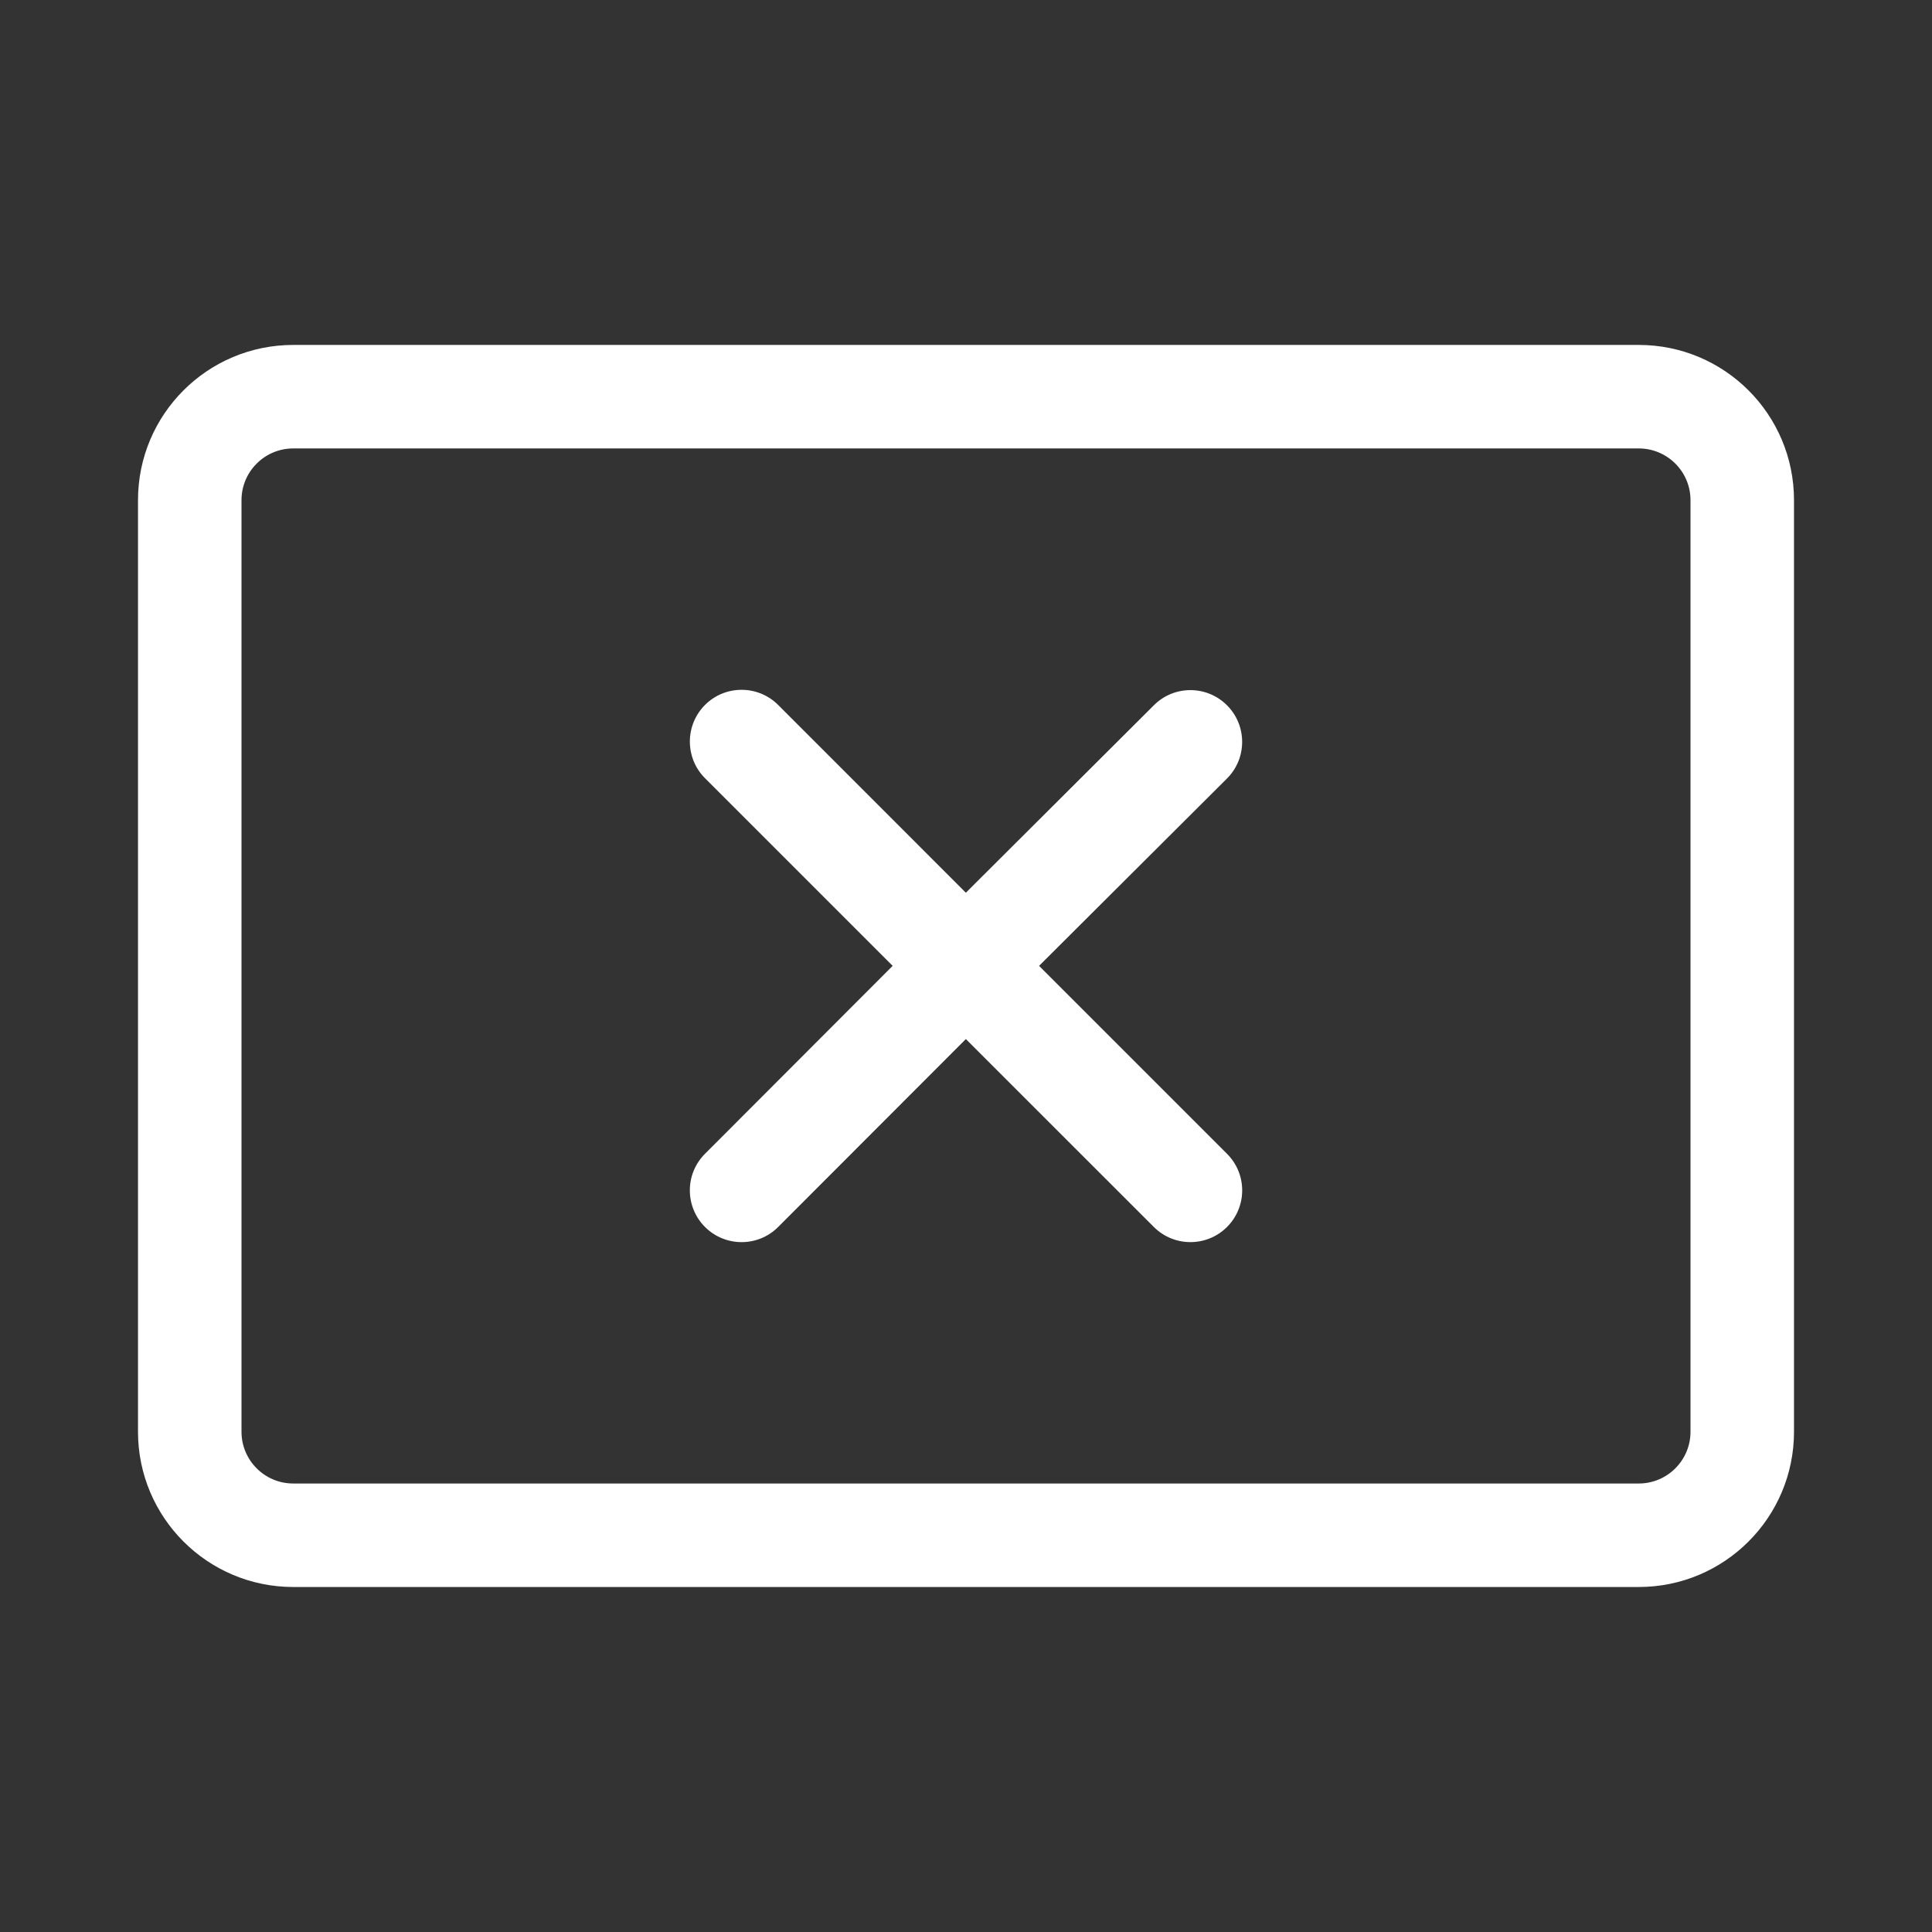 <svg width="28" height="28" viewBox="0 0 28 28" fill="none" xmlns="http://www.w3.org/2000/svg">
<rect x="0" y="0" width="28" height="28" fill="#333333" stroke="none"/>
<path d="M11.278 10.217C10.985 9.924 10.51 9.924 10.217 10.217C9.925 10.51 9.925 10.985 10.217 11.278L12.937 13.998L10.217 16.722C9.924 17.015 9.925 17.49 10.218 17.783C10.511 18.075 10.986 18.075 11.278 17.782L13.998 15.059L16.722 17.782C17.015 18.075 17.49 18.075 17.783 17.782C18.076 17.489 18.076 17.015 17.783 16.722L15.059 13.998L17.782 11.283C18.075 10.991 18.076 10.516 17.783 10.222C17.491 9.929 17.016 9.928 16.723 10.221L13.998 12.938L11.278 10.217ZM4.25 4.999C3.007 4.999 2 6.006 2 7.249V20.75C2 21.992 3.007 23 4.25 23H23.75C24.993 23 26 21.992 26 20.75V7.249C26 6.006 24.993 4.999 23.75 4.999H4.25ZM3.5 7.249C3.5 6.835 3.836 6.499 4.25 6.499H23.75C24.164 6.499 24.5 6.835 24.5 7.249V20.75C24.5 21.164 24.164 21.5 23.75 21.5H4.25C3.836 21.5 3.5 21.164 3.5 20.75V7.249Z" fill="#ffffff"/>
</svg>
